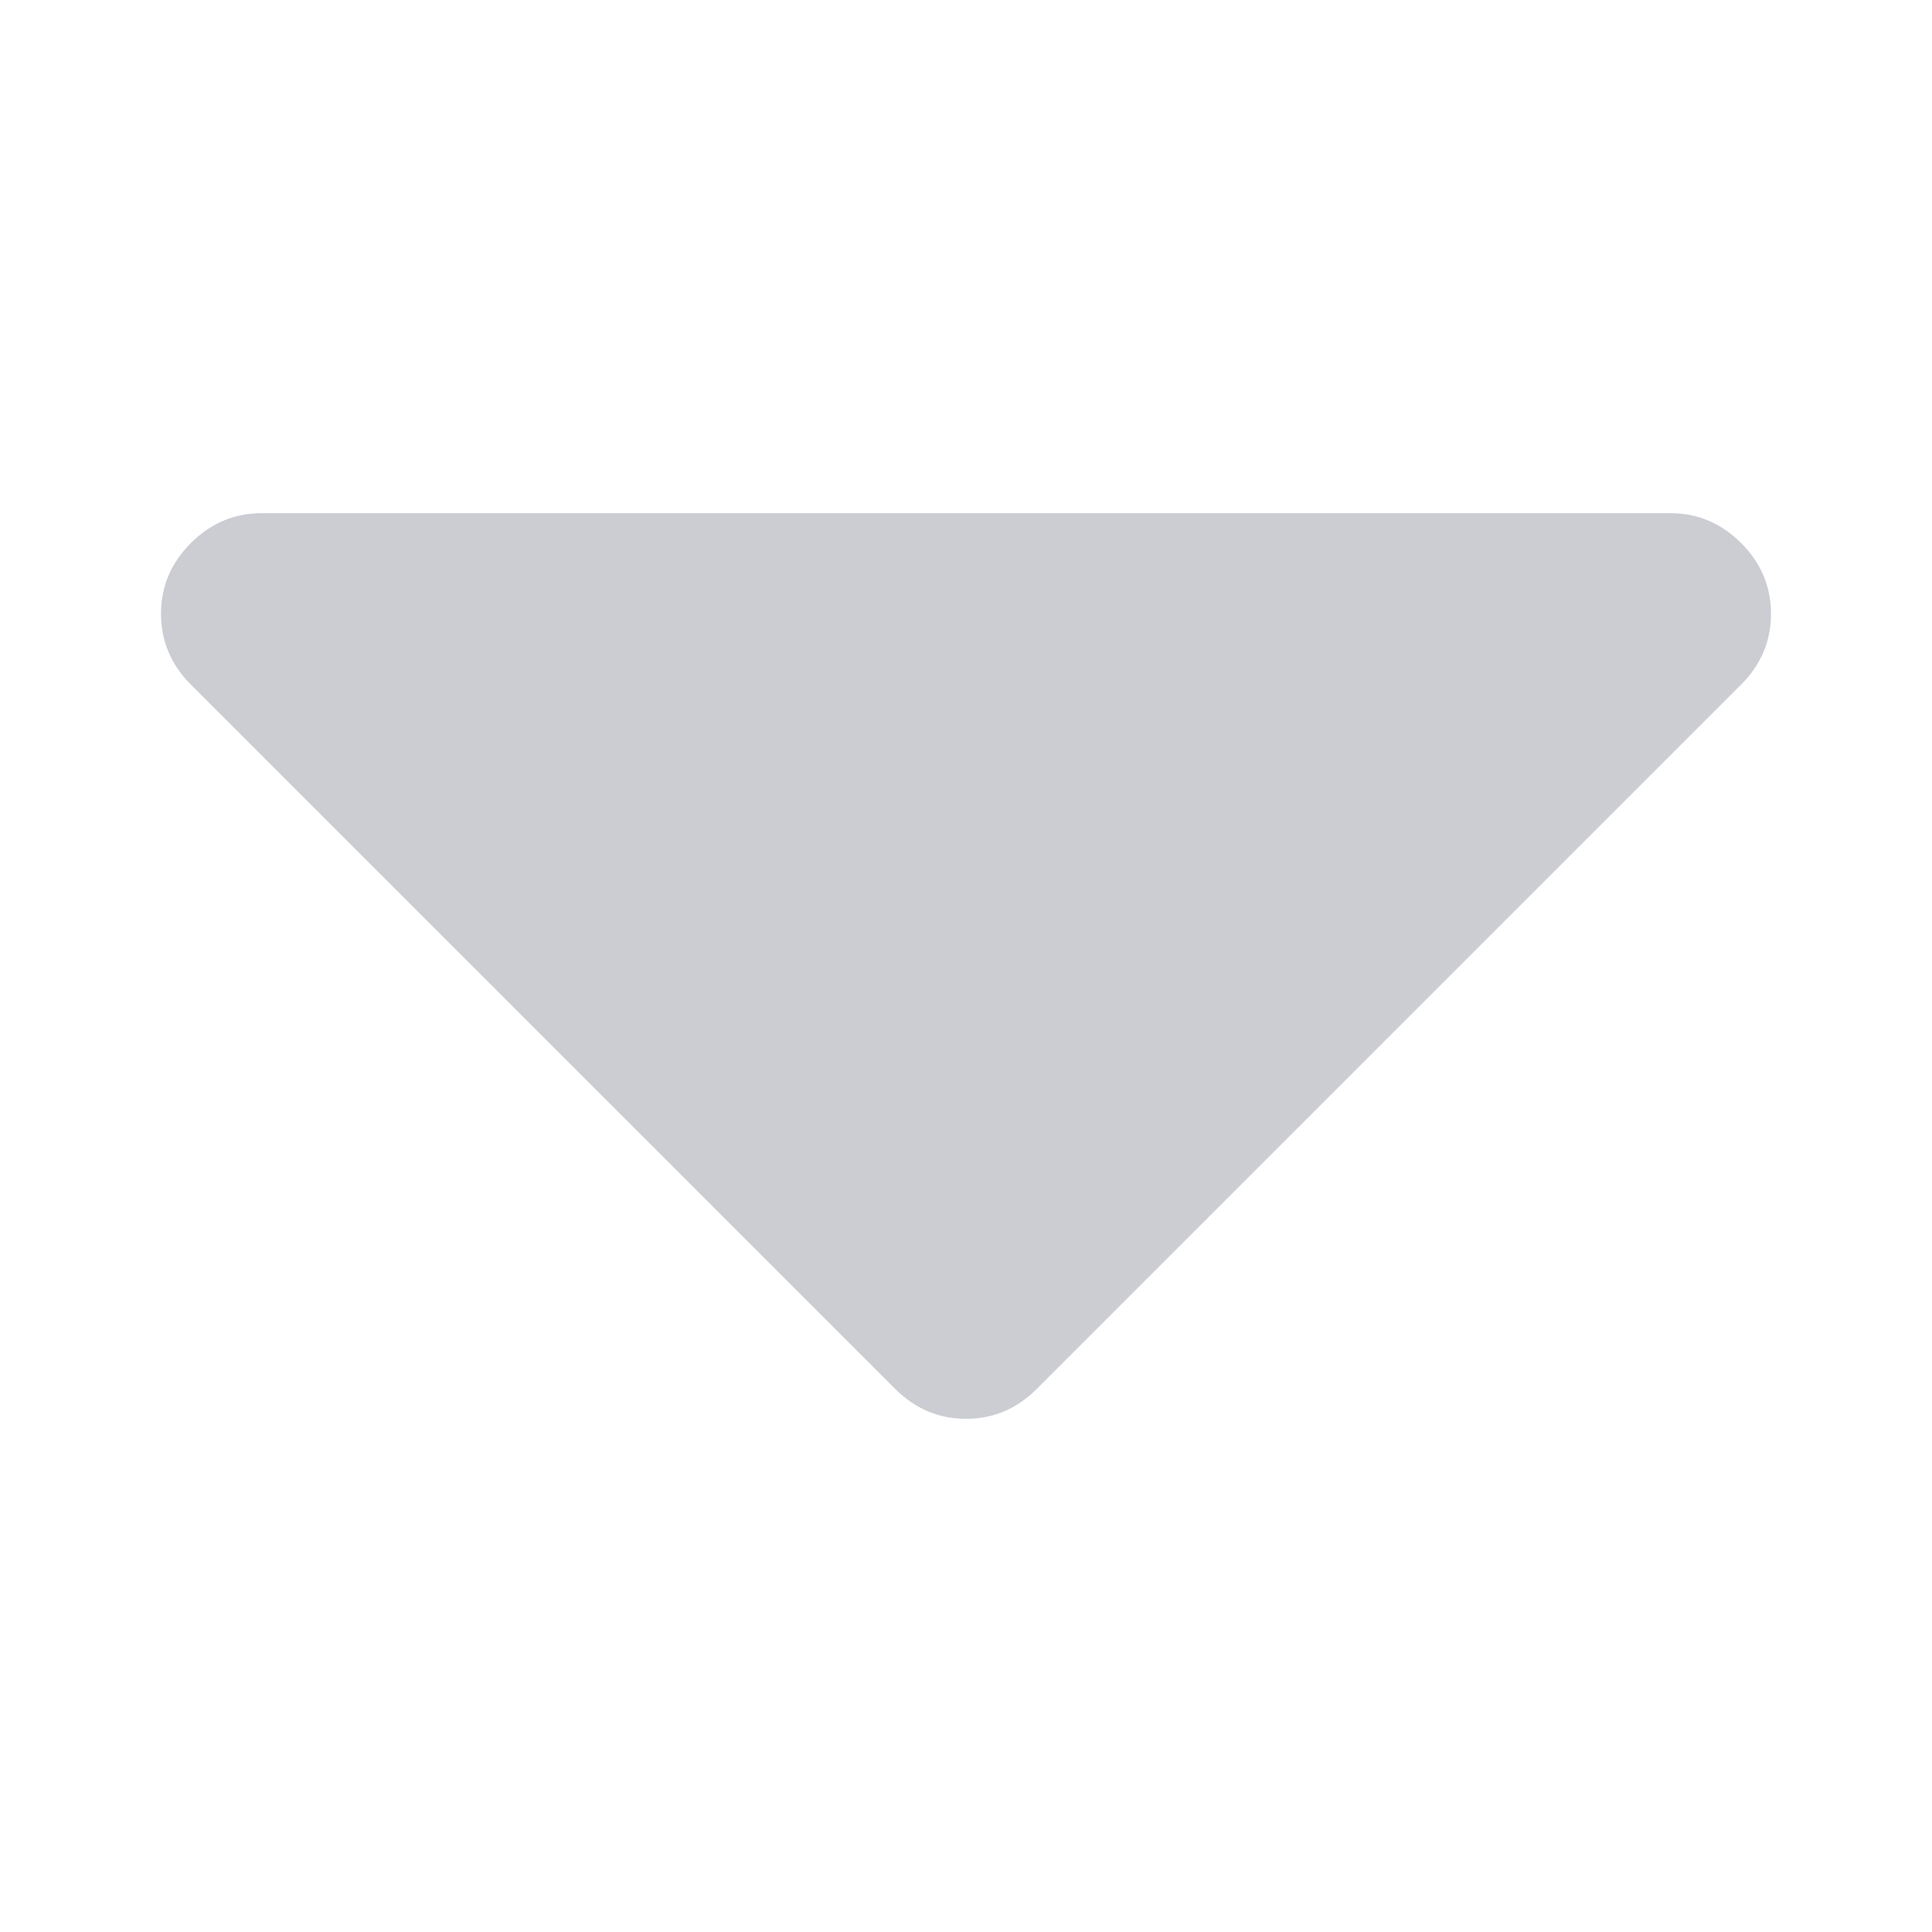 <svg xmlns="http://www.w3.org/2000/svg" fill="none" viewBox="0 0 24 24"><path fill="#A9ACB5" d="M21.629 6.746c-.247-.247-.54-.371-.879-.371H3.25c-.339 0-.632.124-.879.371C2.124 6.994 2 7.286 2 7.625c0 .338.124.631.371.879l8.75 8.75c.248.247.541.371.879.371s.632-.124.879-.371l8.75-8.75c.247-.247.371-.54.371-.879 0-.338-.124-.631-.371-.879z" opacity=".6"/></svg>